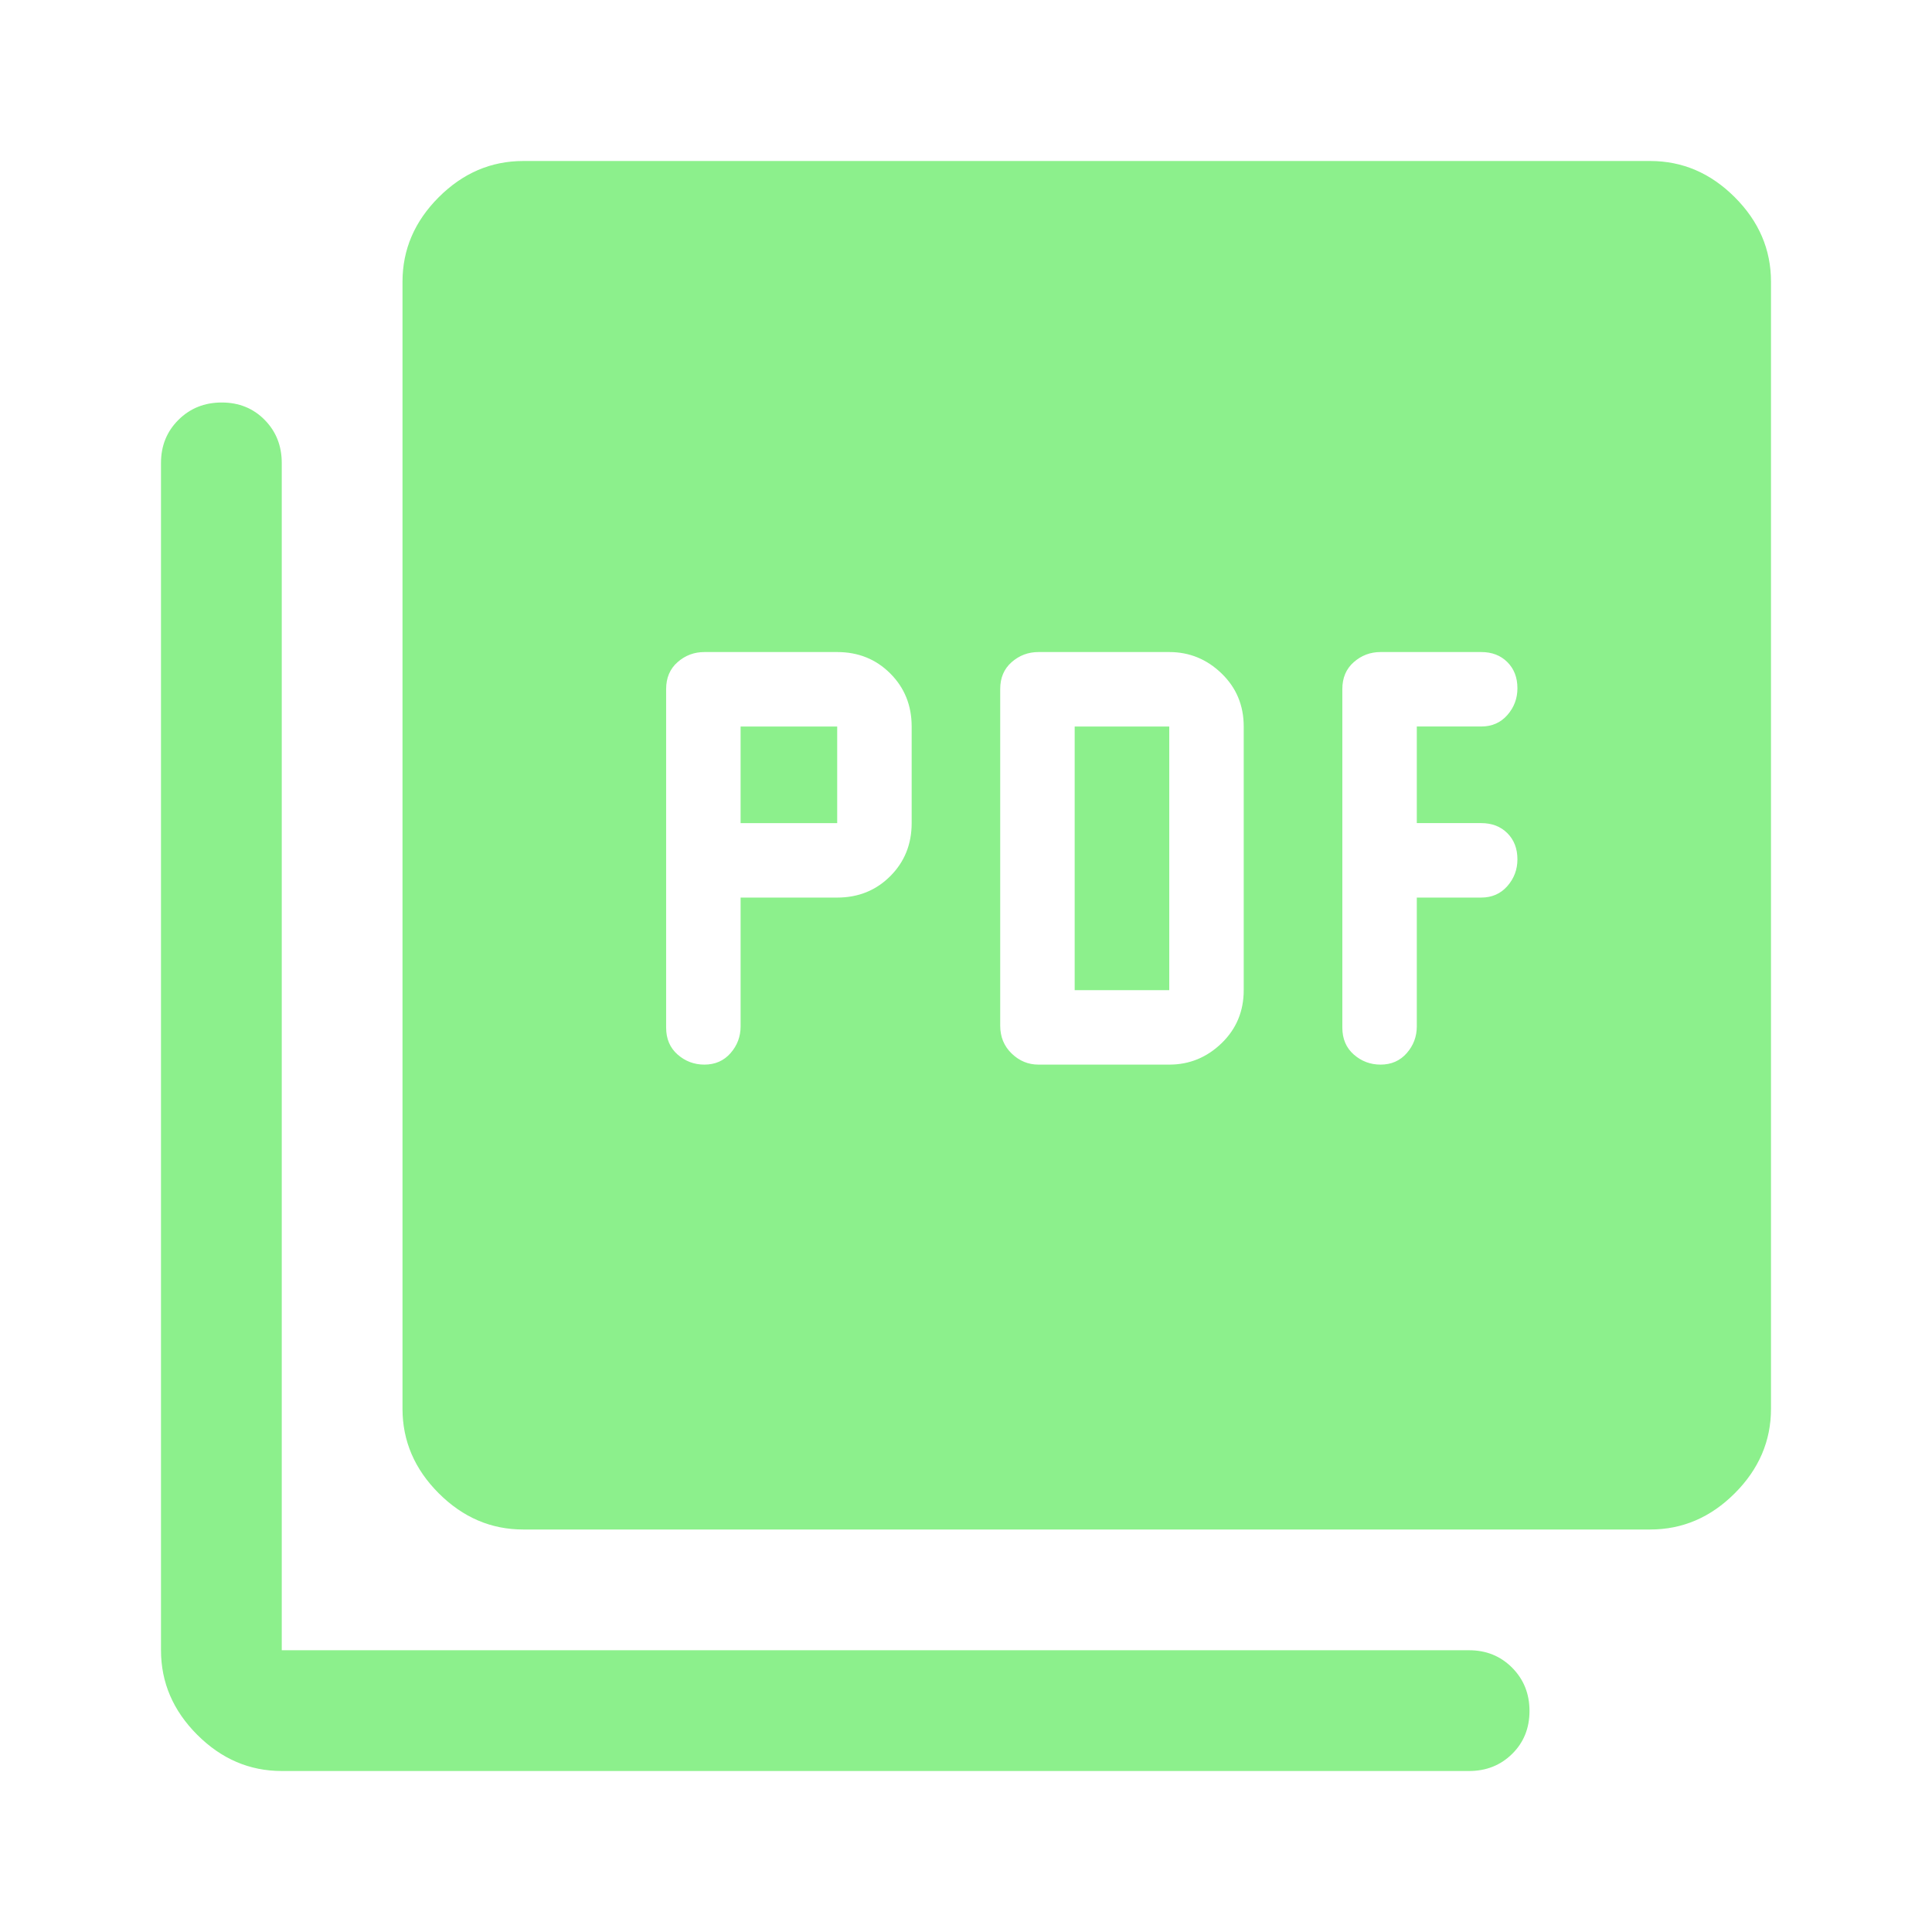<svg fill="#8cf08c" xmlns="http://www.w3.org/2000/svg" height="48" viewBox="0 -960 960 960" width="48"><path d="M368-514h48q15.725 0 26.362-10.638Q453-535.275 453-551v-48q0-15.725-10.638-26.362Q431.725-636 416-636h-66q-7.6 0-13.3 5-5.7 5-5.7 13.409v168.182Q331-441 336.7-436t13.3 5q8 0 13-5.7t5-13.3v-64Zm0-37v-48h48v48h-48Zm213 120q15 0 26-10.638 11-10.637 11-26.362v-131q0-15.725-11-26.362Q596-636 581-636h-65q-7.6 0-13.3 5-5.7 5-5.7 13.364v167.272q0 8.364 5.7 13.864T516-431h65Zm-47-37v-131h47v131h-47Zm170-46h32q8 0 13-5.7t5-13.3q0-8-5-13t-13-5h-32v-48h32q8 0 13-5.7t5-13.3q0-8-5-13t-13-5h-50q-7.6 0-13.3 5-5.7 5-5.7 13.409v168.182Q667-441 672.7-436t13.3 5q8 0 13-5.7t5-13.3v-64ZM260-200q-24 0-42-18t-18-42v-560q0-24 18-42t42-18h560q24 0 42 18t18 42v560q0 24-18 42t-42 18H260ZM140-80q-24 0-42-18t-18-42v-590q0-12.75 8.675-21.375 8.676-8.625 21.5-8.625 12.825 0 21.325 8.625T140-730v590h590q12.75 0 21.375 8.675 8.625 8.676 8.625 21.5Q760-97 751.375-88.5T730-80H140Z"/></svg>